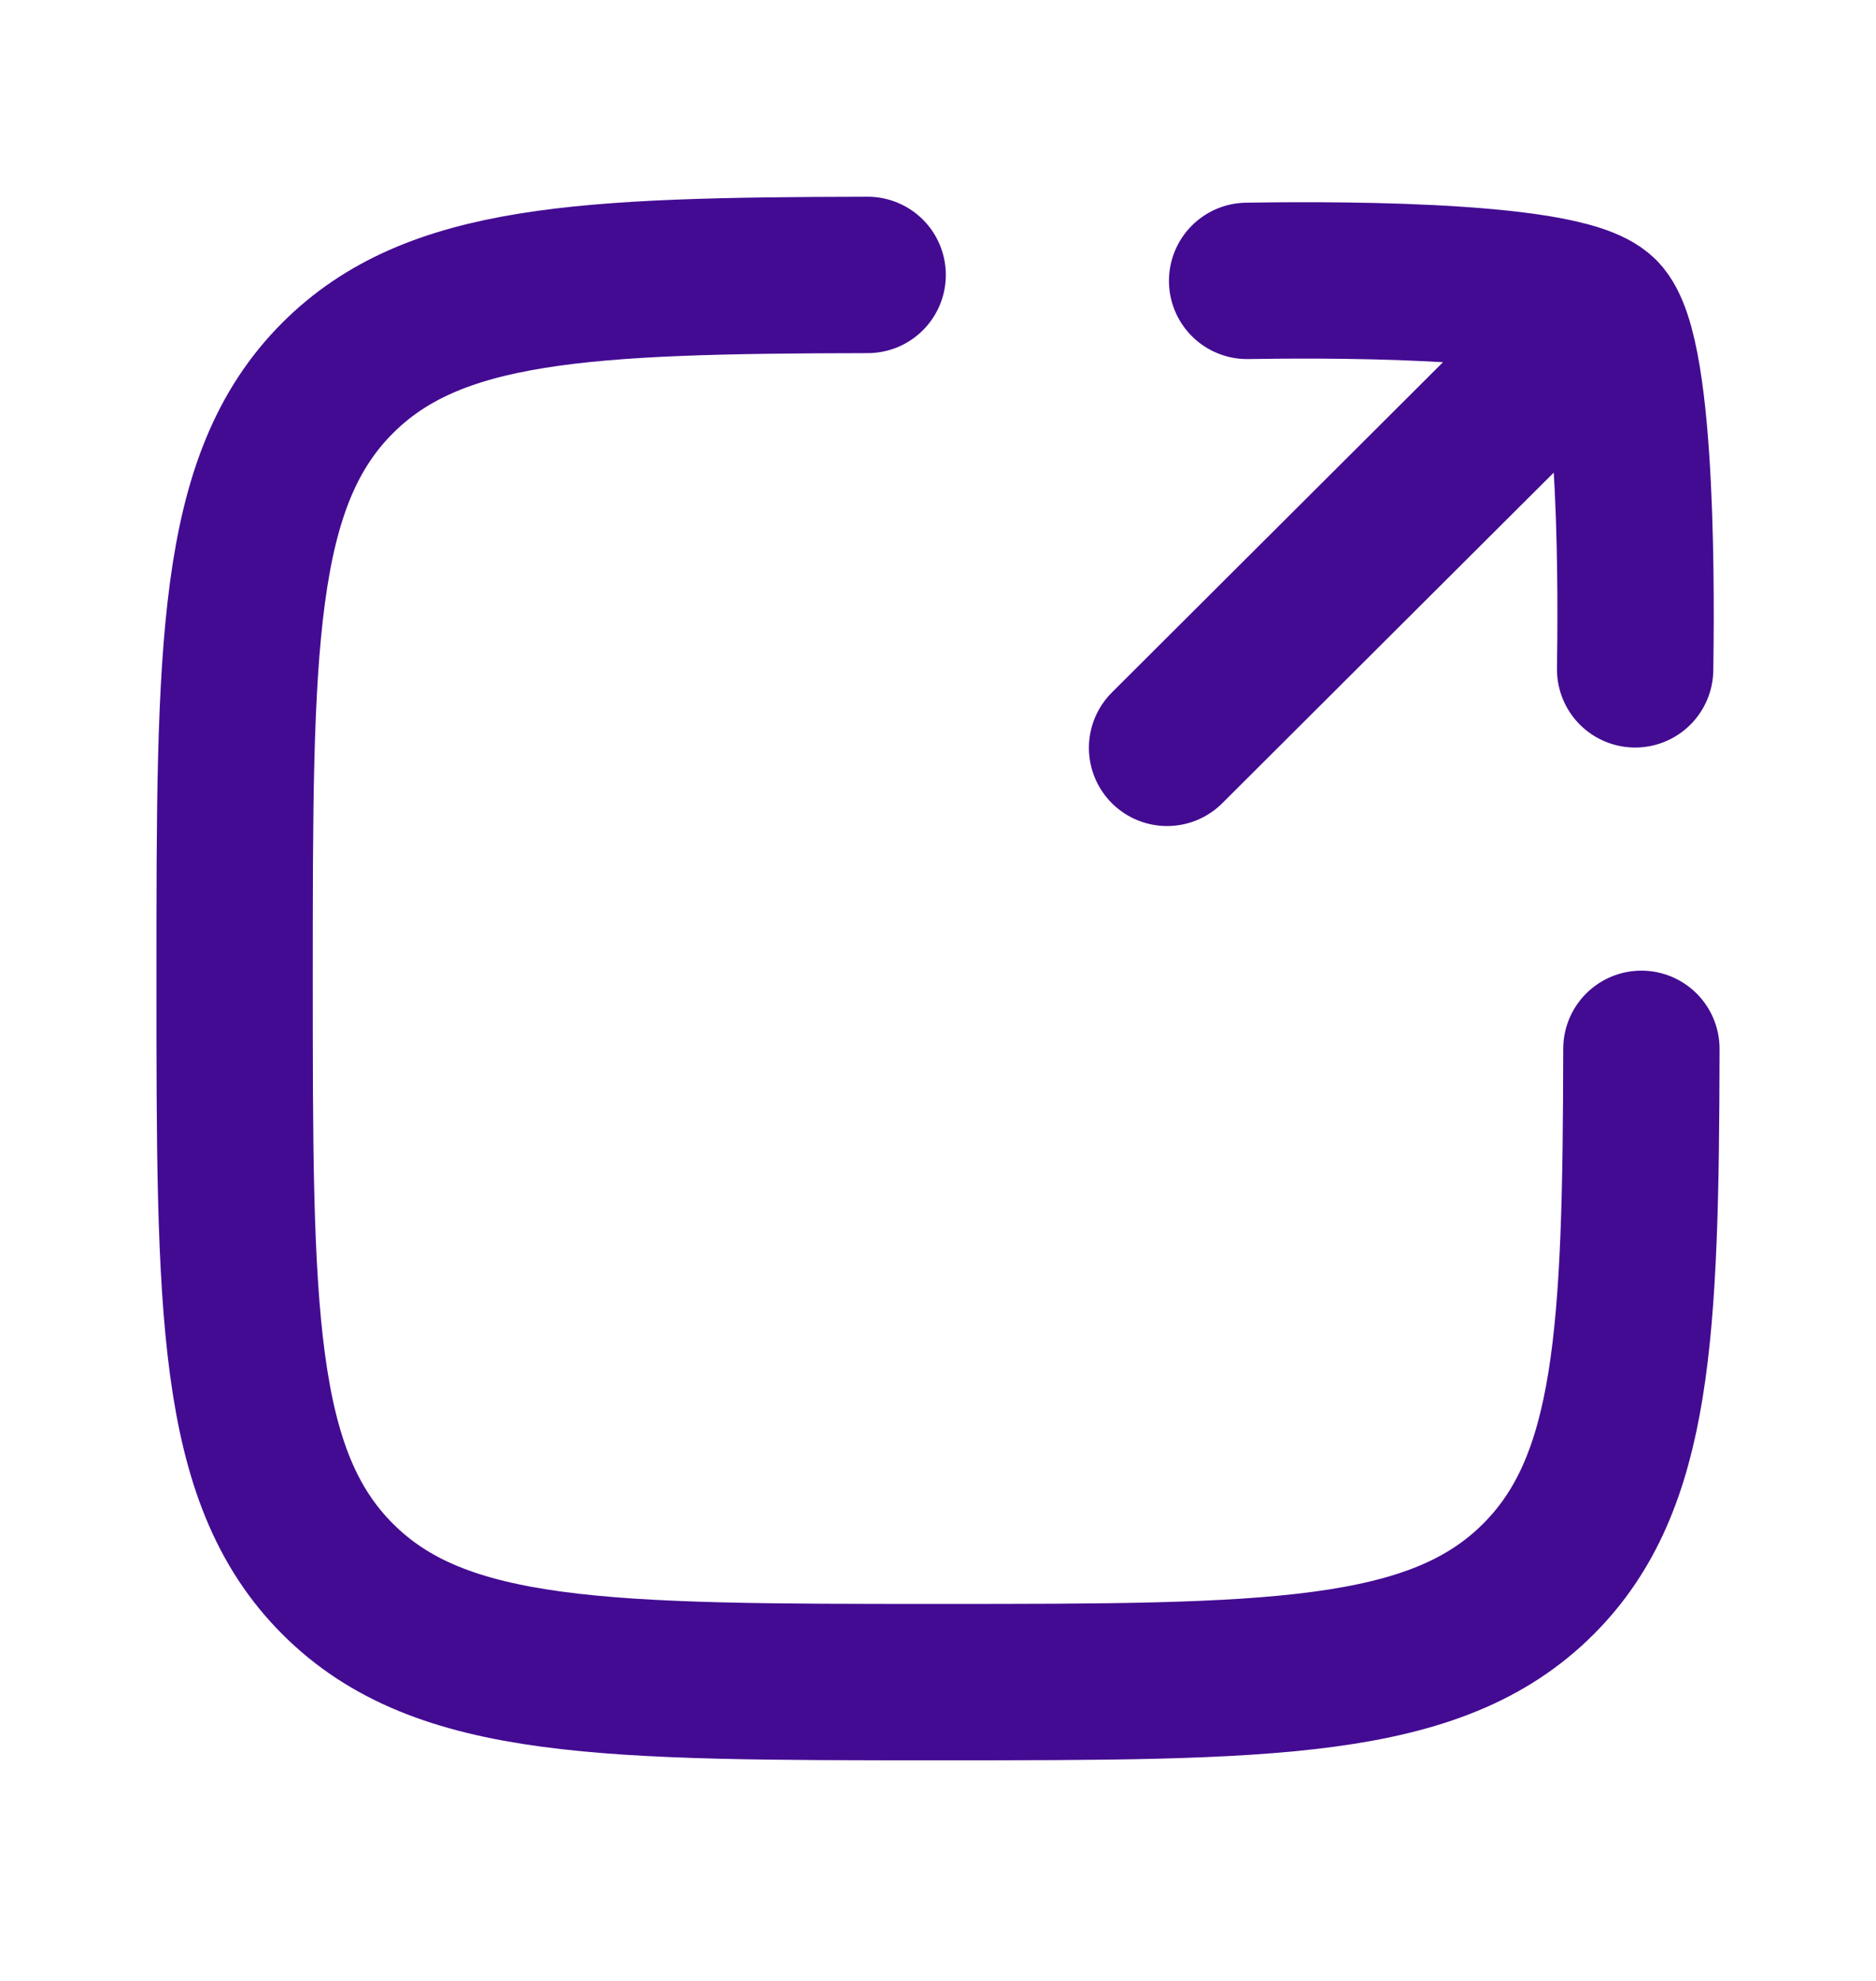 <svg width="18" height="19" viewBox="0 0 18 19" fill="none" xmlns="http://www.w3.org/2000/svg">
<path d="M8.325 2.637C5.589 2.642 4.156 2.709 3.24 3.625C2.251 4.613 2.251 6.204 2.251 9.385C2.251 12.566 2.251 14.157 3.24 15.145C4.228 16.134 5.819 16.134 9 16.134C12.182 16.134 13.772 16.134 14.761 15.145C15.677 14.229 15.744 12.796 15.749 10.06" stroke="#430B92" stroke-width="1.5" stroke-linecap="round" stroke-linejoin="round"/>
<path d="M15.36 3.023L11.198 7.173M15.36 3.023C14.99 2.652 12.494 2.686 11.966 2.694M15.36 3.023C15.731 3.393 15.696 5.892 15.689 6.42" stroke="#430B92" stroke-width="1.5" stroke-linecap="round" stroke-linejoin="round"/>
</svg>

